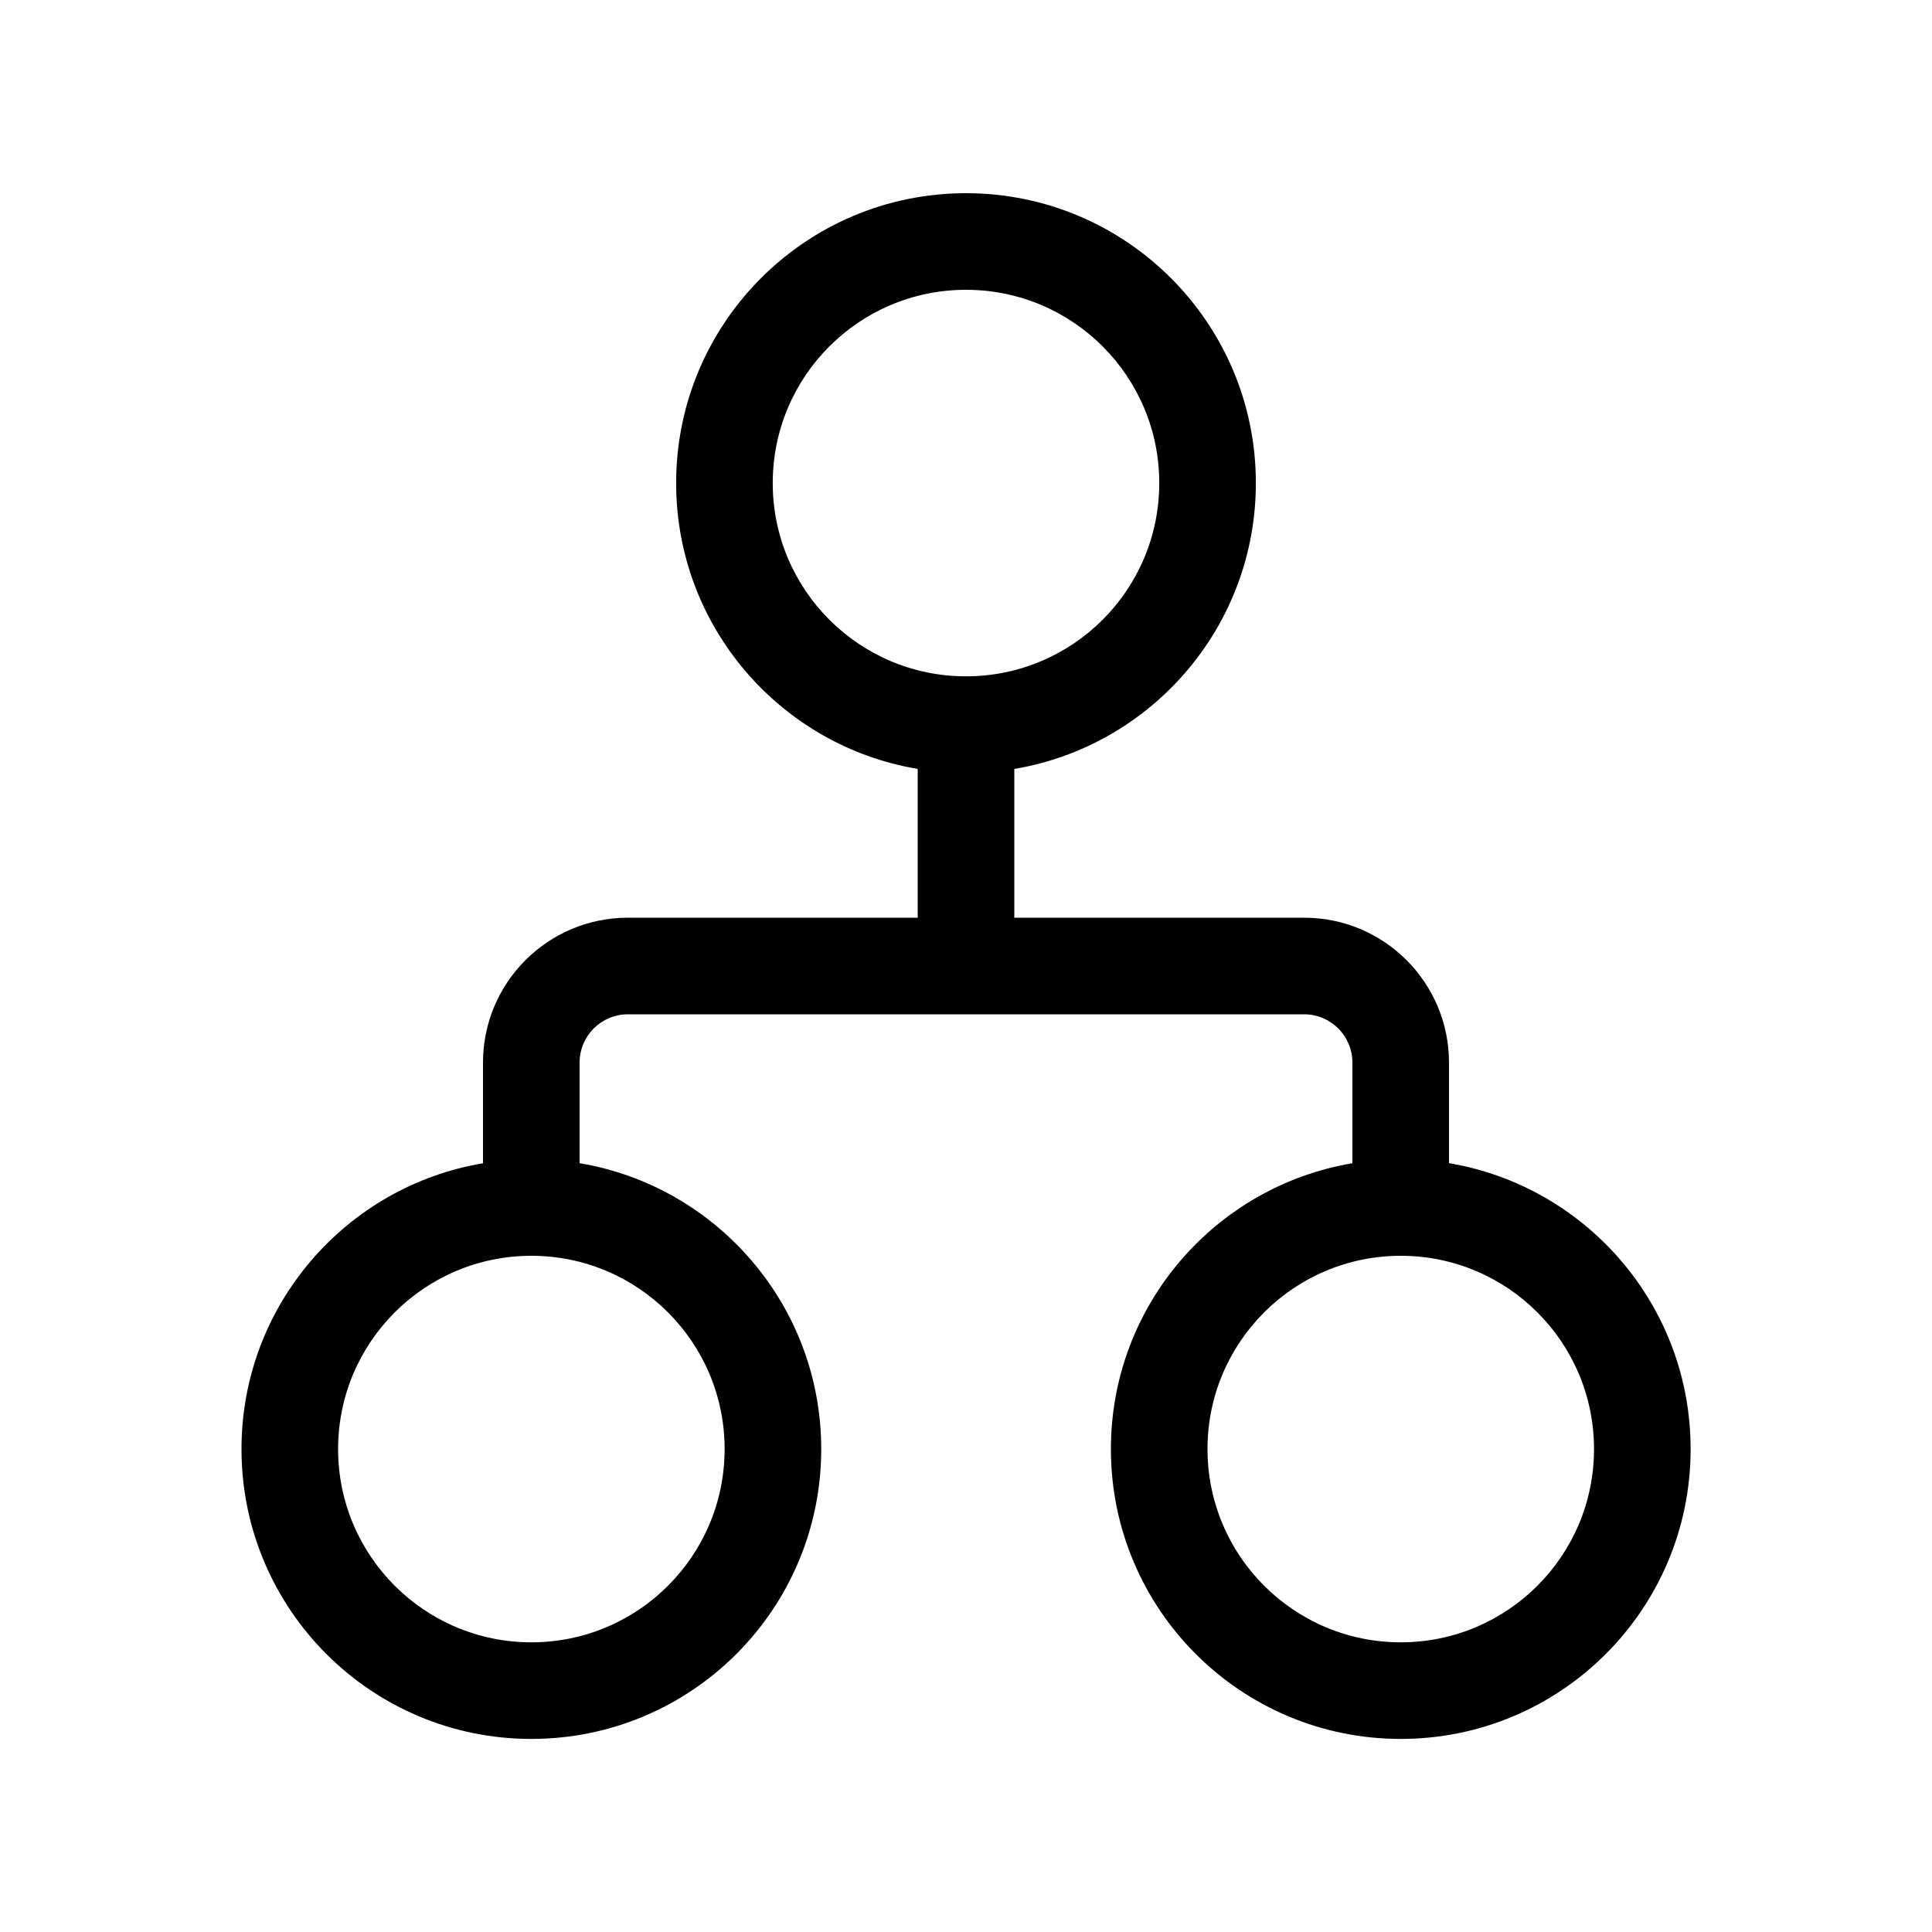 <svg width="32" height="32" viewBox="0 0 32 32" fill="none" xmlns="http://www.w3.org/2000/svg">
<path d="M16 3.2C13.348 3.2 11.199 5.35 11.199 8.001C11.199 10.38 12.929 12.355 15.2 12.736V15.2H10.4C9.075 15.2 8 16.275 8 17.6V19.267C5.73 19.648 4 21.623 4 24.001C4 26.653 6.149 28.802 8.801 28.802C11.453 28.802 13.602 26.653 13.602 24.001C13.602 21.622 11.871 19.647 9.6 19.266V17.6C9.6 17.158 9.958 16.8 10.4 16.8H21.6C22.042 16.8 22.4 17.158 22.4 17.6V19.267C20.13 19.648 18.4 21.623 18.4 24.001C18.4 26.653 20.549 28.802 23.201 28.802C25.853 28.802 28.002 26.653 28.002 24.001C28.002 21.622 26.271 19.647 24 19.266V17.6C24 16.275 22.925 15.2 21.6 15.2H16.8V12.736C19.071 12.355 20.801 10.38 20.801 8.001C20.801 5.35 18.651 3.2 16 3.2ZM12.799 8.001C12.799 6.233 14.232 4.8 16 4.8C17.768 4.8 19.201 6.233 19.201 8.001C19.201 9.769 17.768 11.202 16 11.202C14.232 11.202 12.799 9.769 12.799 8.001ZM5.6 24.001C5.6 22.233 7.033 20.8 8.801 20.8C10.569 20.8 12.002 22.233 12.002 24.001C12.002 25.769 10.569 27.202 8.801 27.202C7.033 27.202 5.6 25.769 5.6 24.001ZM23.201 20.8C24.969 20.8 26.402 22.233 26.402 24.001C26.402 25.769 24.969 27.202 23.201 27.202C21.433 27.202 20 25.769 20 24.001C20 22.233 21.433 20.8 23.201 20.8Z" fill="black"/>
</svg>
